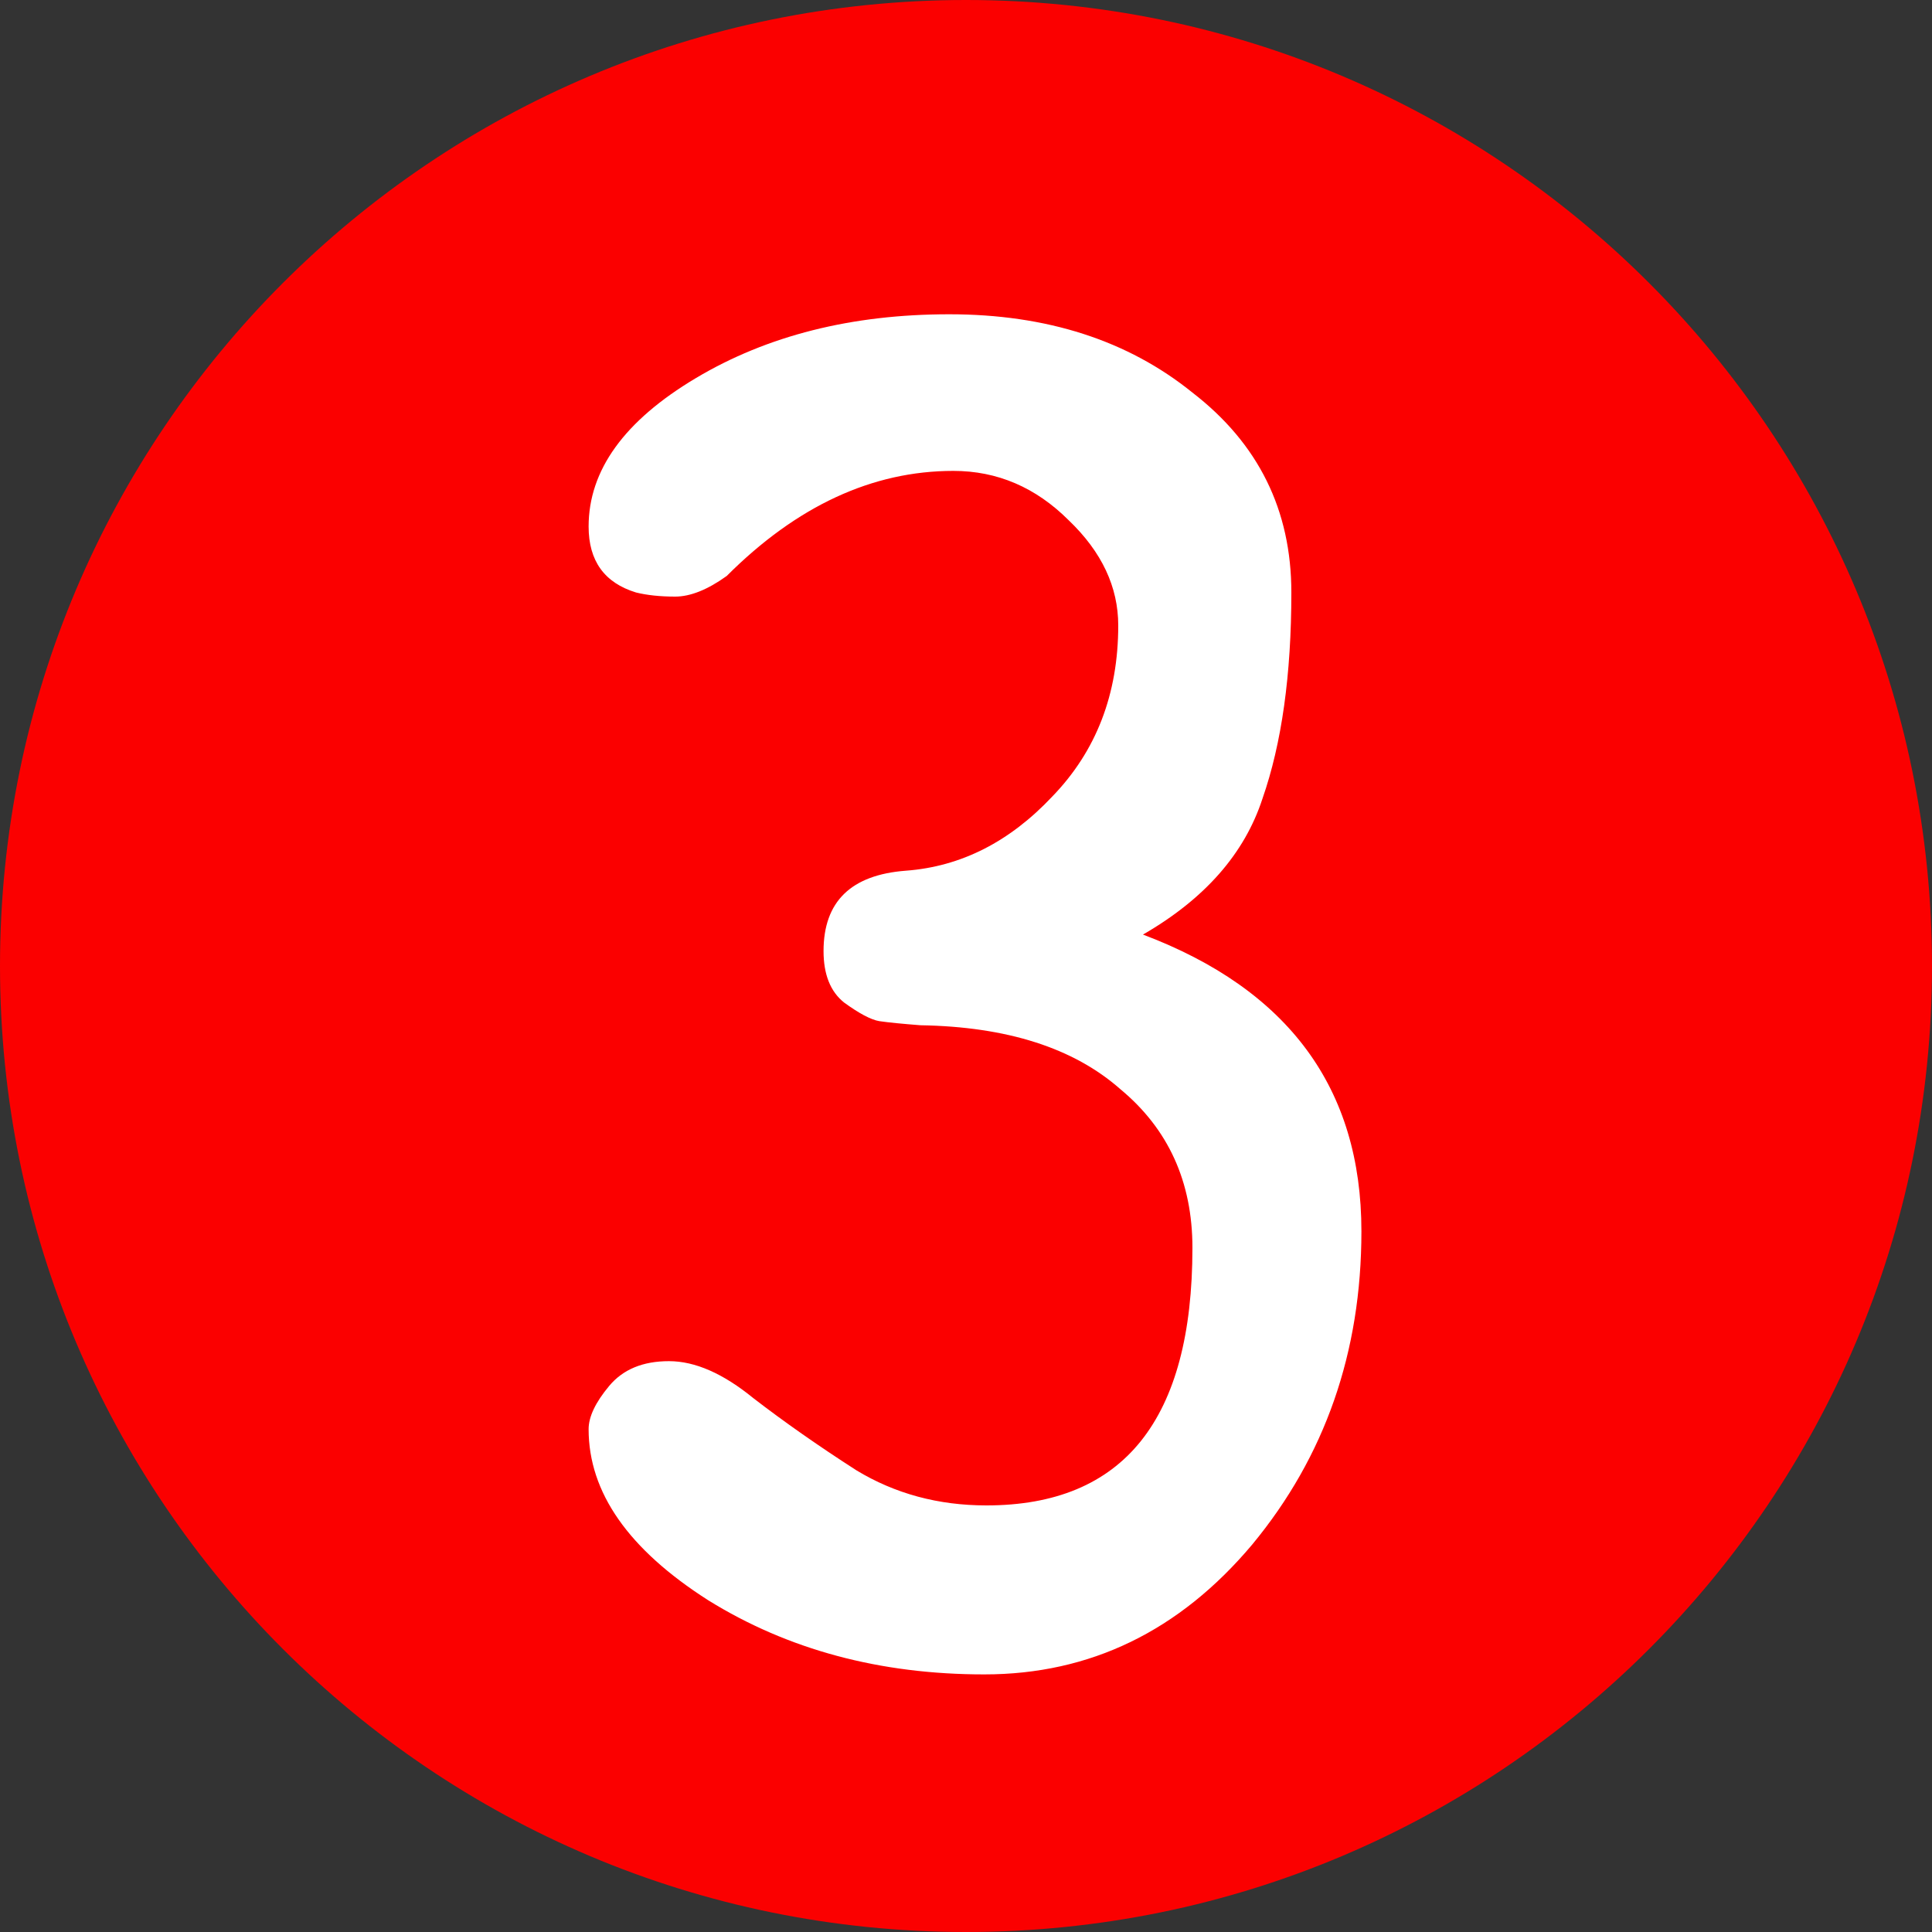 <svg width="15" height="15" viewBox="0 0 15 15" fill="none" xmlns="http://www.w3.org/2000/svg">
<rect x="0" y="0" width="15" height="15" fill="#333333" stroke="none"/>
<path d="M15 7.5C15 11.642 11.642 15 7.5 15C3.358 15 0 11.642 0 7.5C0 3.358 3.358 0 7.5 0C11.642 0 15 3.358 15 7.5Z" fill="#FB0000"/>
<path d="M7.402 3.656C6.773 3.656 6.186 3.928 5.642 4.472C5.493 4.579 5.359 4.632 5.242 4.632C5.125 4.632 5.023 4.621 4.938 4.6C4.693 4.525 4.57 4.355 4.57 4.088C4.57 3.651 4.847 3.267 5.402 2.936C5.957 2.605 6.613 2.44 7.37 2.44C8.127 2.44 8.757 2.643 9.258 3.048C9.77 3.443 10.026 3.96 10.026 4.6C10.026 5.24 9.951 5.773 9.802 6.2C9.663 6.627 9.354 6.979 8.874 7.256C10.005 7.683 10.57 8.451 10.57 9.56C10.57 10.499 10.287 11.309 9.722 11.992C9.157 12.664 8.463 13 7.642 13C6.831 13 6.117 12.808 5.498 12.424C4.879 12.029 4.57 11.587 4.57 11.096C4.57 11 4.623 10.888 4.73 10.76C4.837 10.632 4.991 10.568 5.194 10.568C5.397 10.568 5.615 10.664 5.85 10.856C6.085 11.037 6.351 11.224 6.65 11.416C6.949 11.597 7.285 11.688 7.658 11.688C8.725 11.688 9.258 11.021 9.258 9.688C9.258 9.176 9.071 8.765 8.698 8.456C8.335 8.136 7.818 7.971 7.146 7.96C7.007 7.949 6.901 7.939 6.826 7.928C6.762 7.917 6.671 7.869 6.554 7.784C6.447 7.699 6.394 7.565 6.394 7.384C6.394 7 6.607 6.792 7.034 6.76C7.461 6.728 7.839 6.536 8.17 6.184C8.511 5.832 8.682 5.389 8.682 4.856C8.682 4.557 8.554 4.285 8.298 4.04C8.042 3.784 7.743 3.656 7.402 3.656Z" fill="white"/>
</svg>
